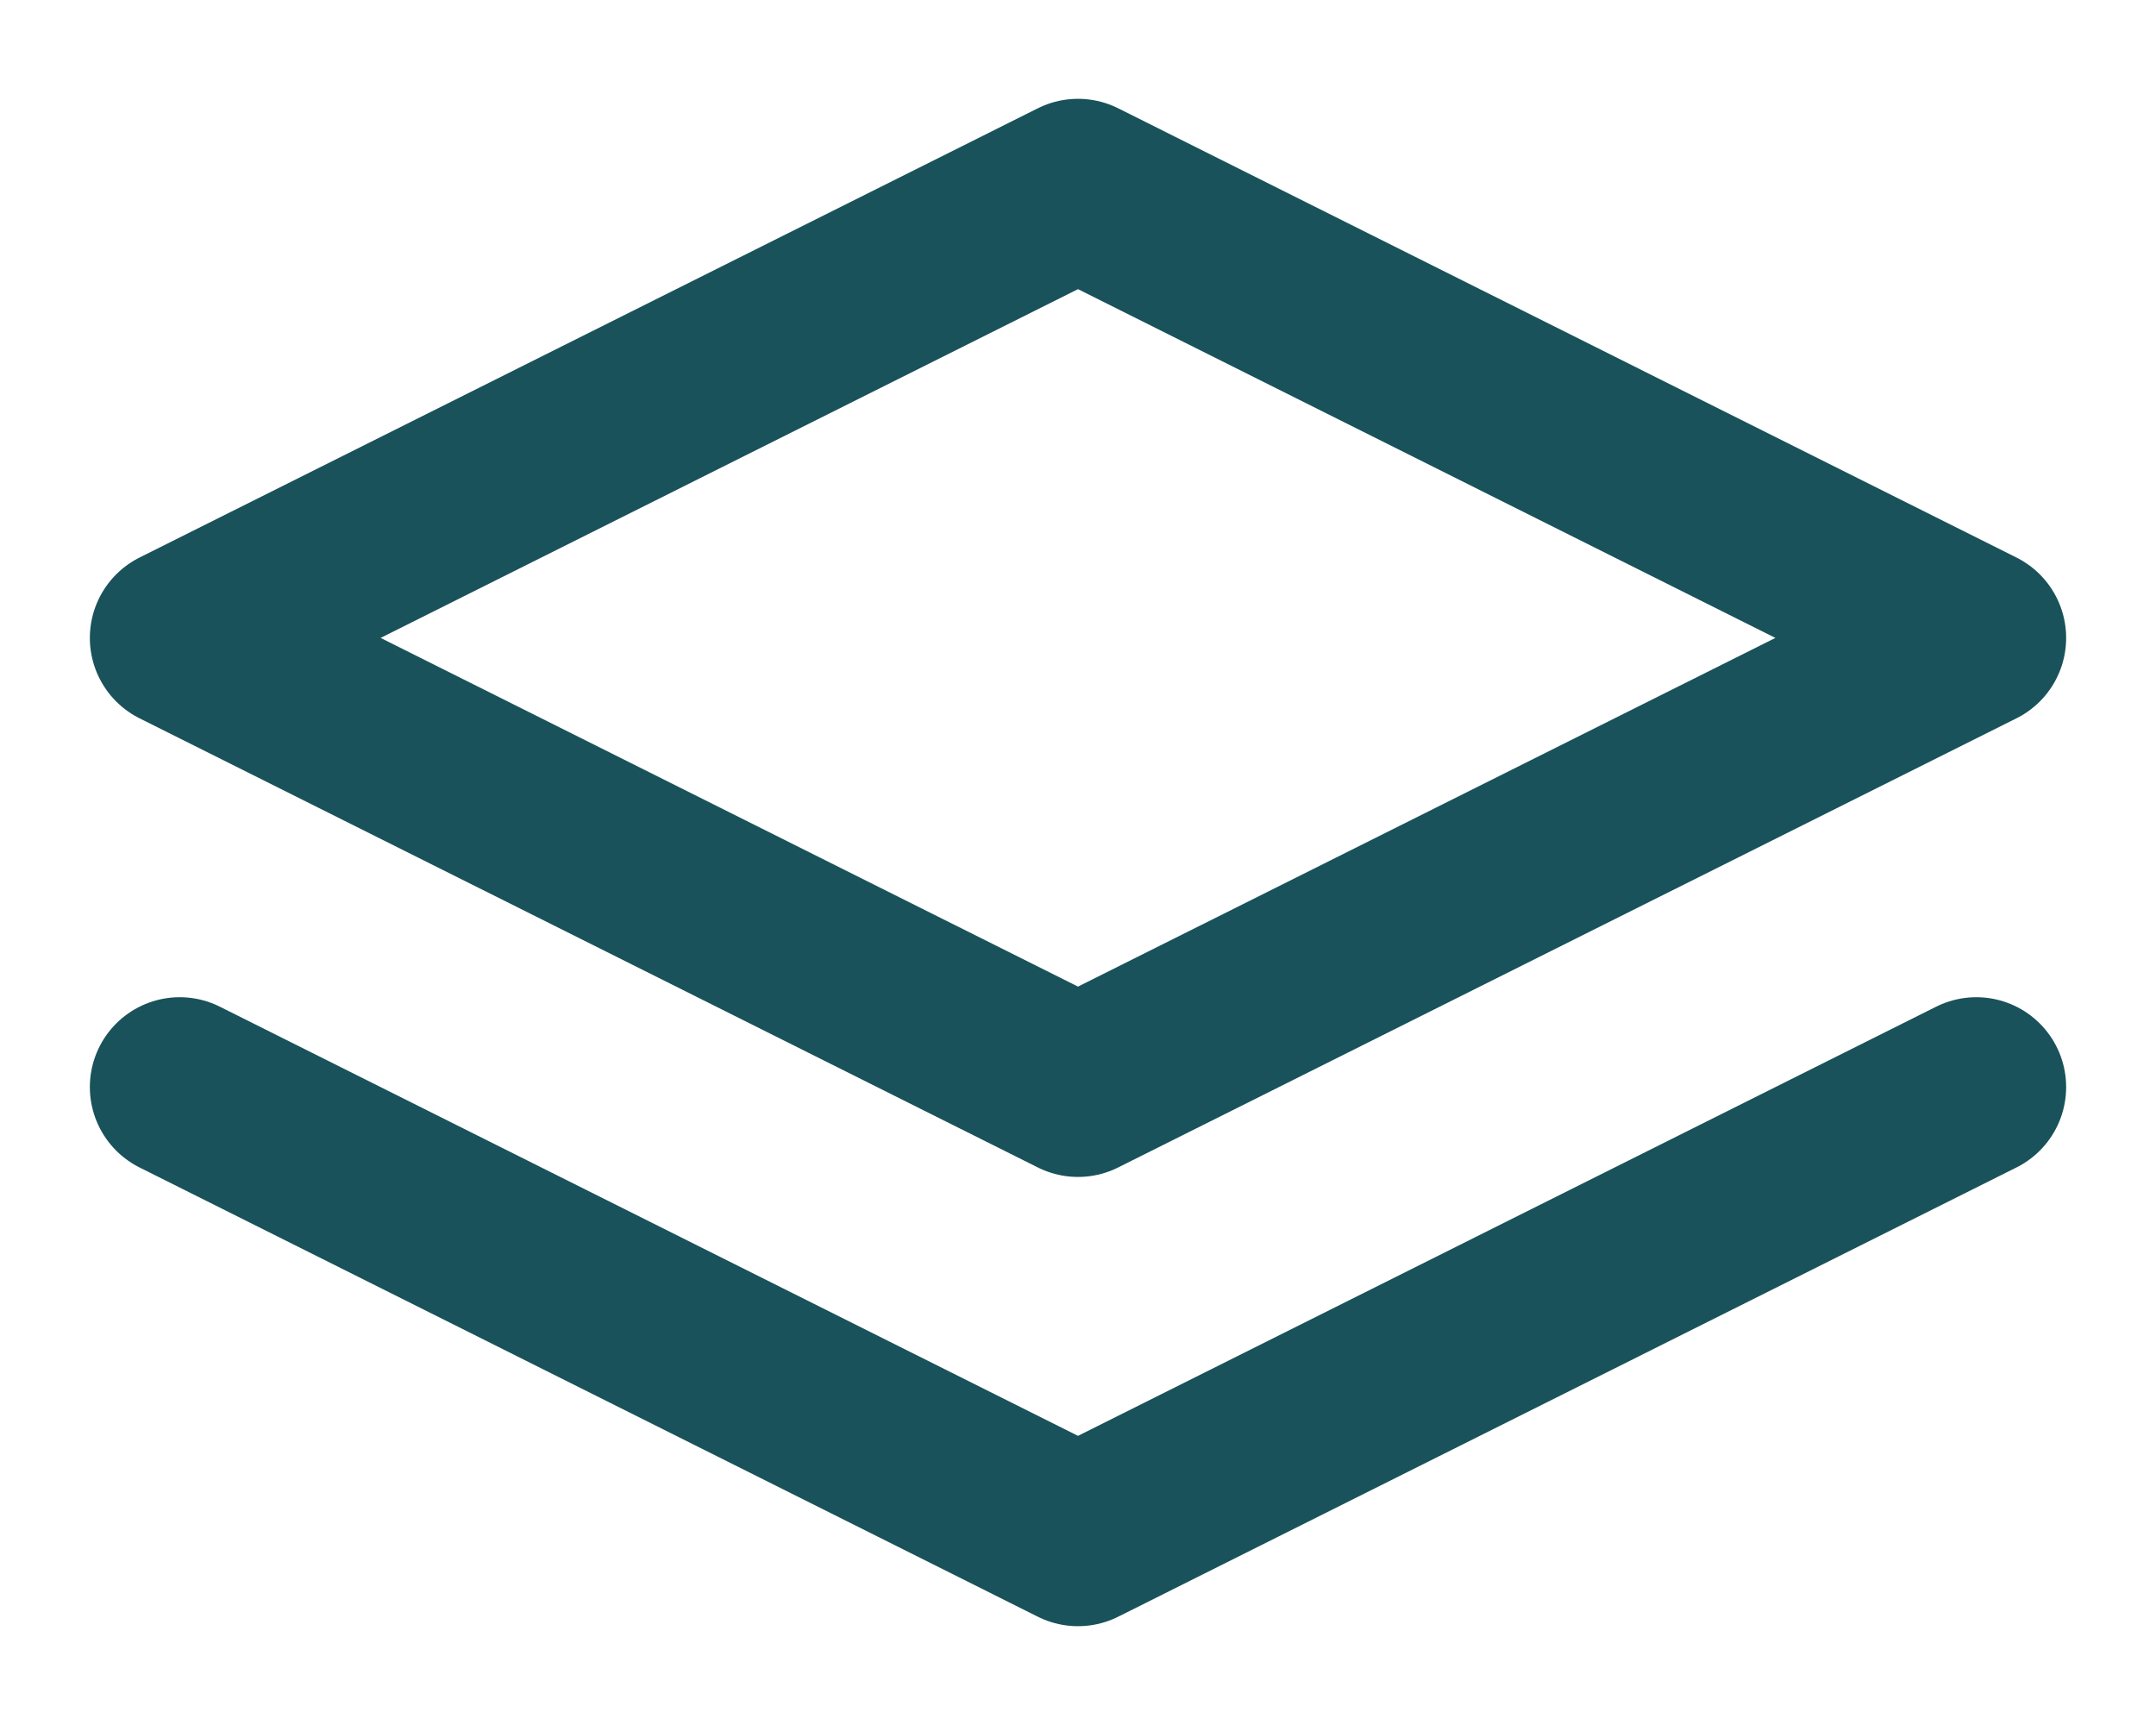 <svg width="20" height="16" viewBox="0 0 20 16" fill="none" xmlns="http://www.w3.org/2000/svg">
<path d="M1.667 10.083L10 14.25L18.333 10.083M10 1.75L1.667 5.917L10 10.083L18.333 5.917L10 1.75Z" stroke="#19525A" stroke-width="1.667" stroke-linecap="round" stroke-linejoin="round"/>
</svg>

